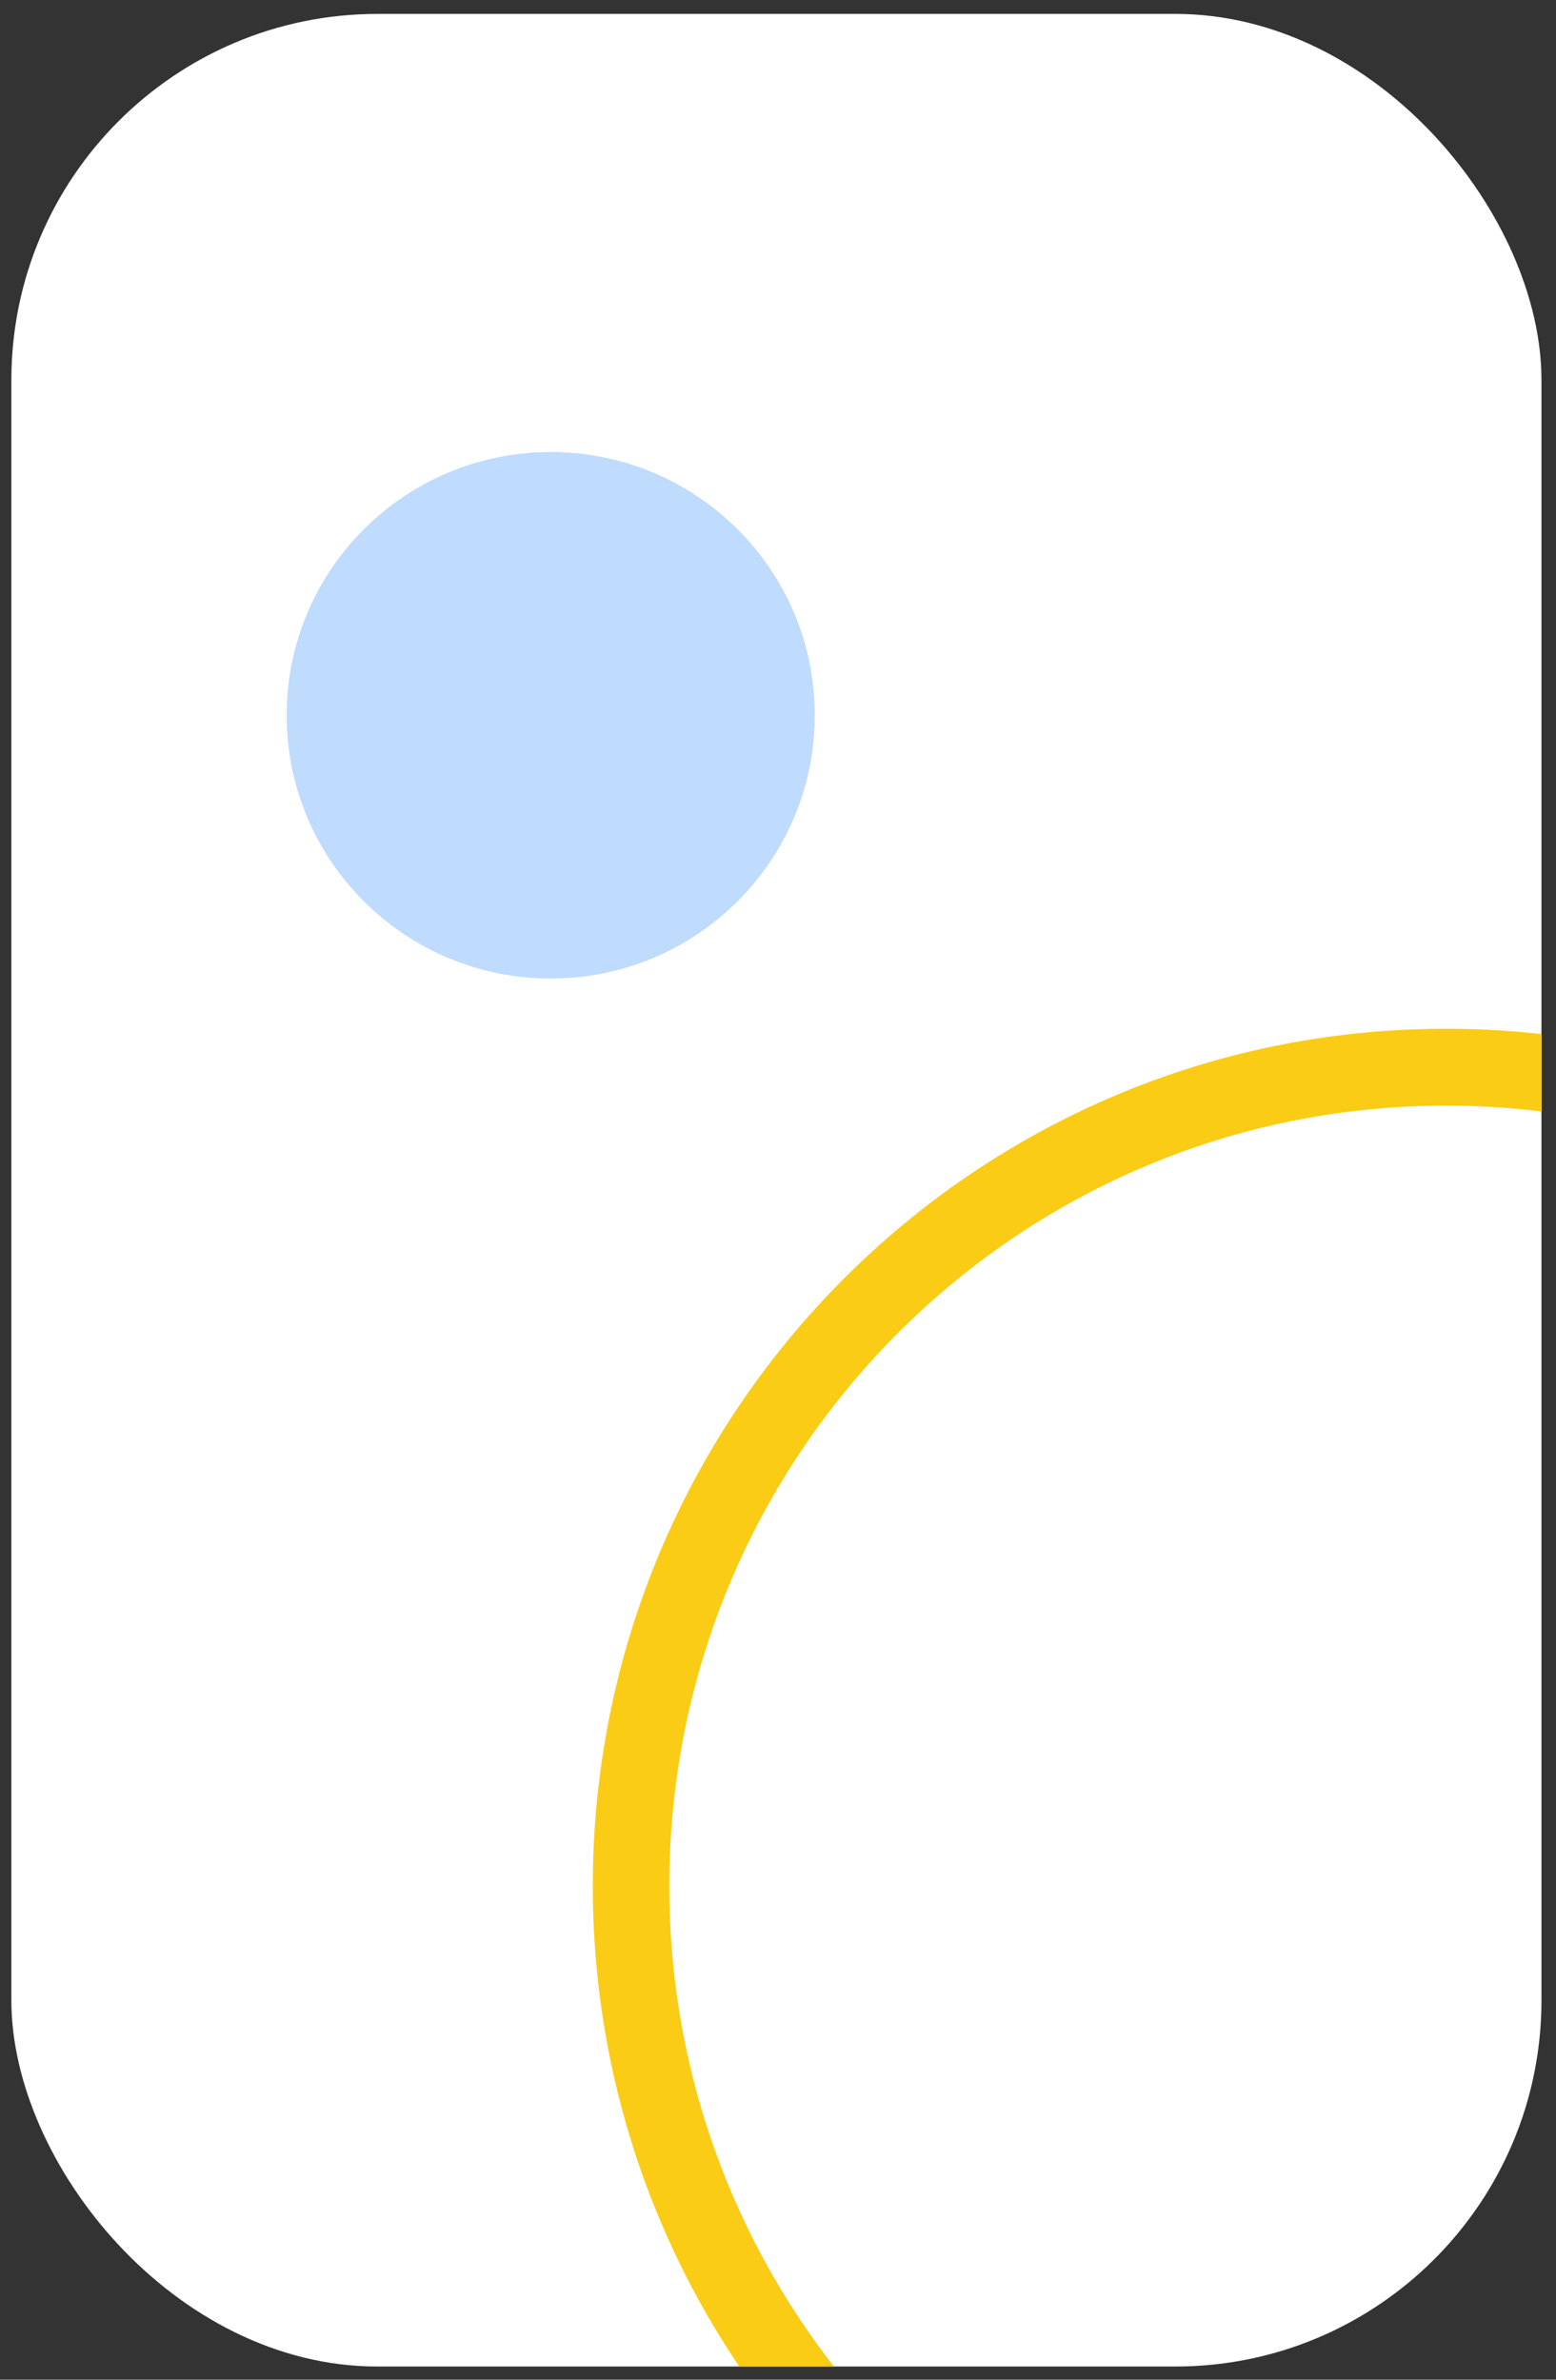 <svg width="85" height="130" viewBox="0 0 85 130" fill="none" xmlns="http://www.w3.org/2000/svg">
<rect x="0" y="0" width="85" height="130" fill="#333333" stroke="none"/>
<g clip-path="url(#clip0_115_637)">
<rect x="0.621" y="0.76" width="83.585" height="128.52" rx="20" fill="white"/>
<path fill-rule="evenodd" clip-rule="evenodd" d="M78.981 145.66C102.409 145.66 121.4 126.574 121.4 103.03C121.4 79.486 102.409 60.4 78.981 60.4C55.554 60.4 36.562 79.486 36.562 103.03C36.562 126.574 55.554 145.66 78.981 145.66ZM78.981 149.86C104.717 149.86 125.58 128.893 125.58 103.03C125.58 77.166 104.717 56.2 78.981 56.2C53.246 56.2 32.383 77.166 32.383 103.03C32.383 128.893 53.246 149.86 78.981 149.86Z" fill="#FACC15"/>
<path d="M44.503 39.075C44.503 47.014 38.047 53.45 30.084 53.45C22.121 53.45 15.666 47.014 15.666 39.075C15.666 31.136 22.121 24.7 30.084 24.7C38.047 24.7 44.503 31.136 44.503 39.075Z" fill="#BFDBFE"/>
<path fill-rule="evenodd" clip-rule="evenodd" d="M30.084 52.19C37.364 52.19 43.249 46.309 43.249 39.075C43.249 31.841 37.364 25.96 30.084 25.96C22.804 25.96 16.92 31.841 16.92 39.075C16.92 46.309 22.804 52.19 30.084 52.19ZM30.084 53.45C38.047 53.45 44.503 47.014 44.503 39.075C44.503 31.136 38.047 24.7 30.084 24.7C22.121 24.7 15.666 31.136 15.666 39.075C15.666 47.014 22.121 53.45 30.084 53.45Z" fill="#BFDBFE"/>
</g>
<defs>
<clipPath id="clip0_115_637">
<rect x="0.621" y="0.76" width="83.585" height="128.52" rx="20" fill="white"/>
</clipPath>
</defs>
</svg>
